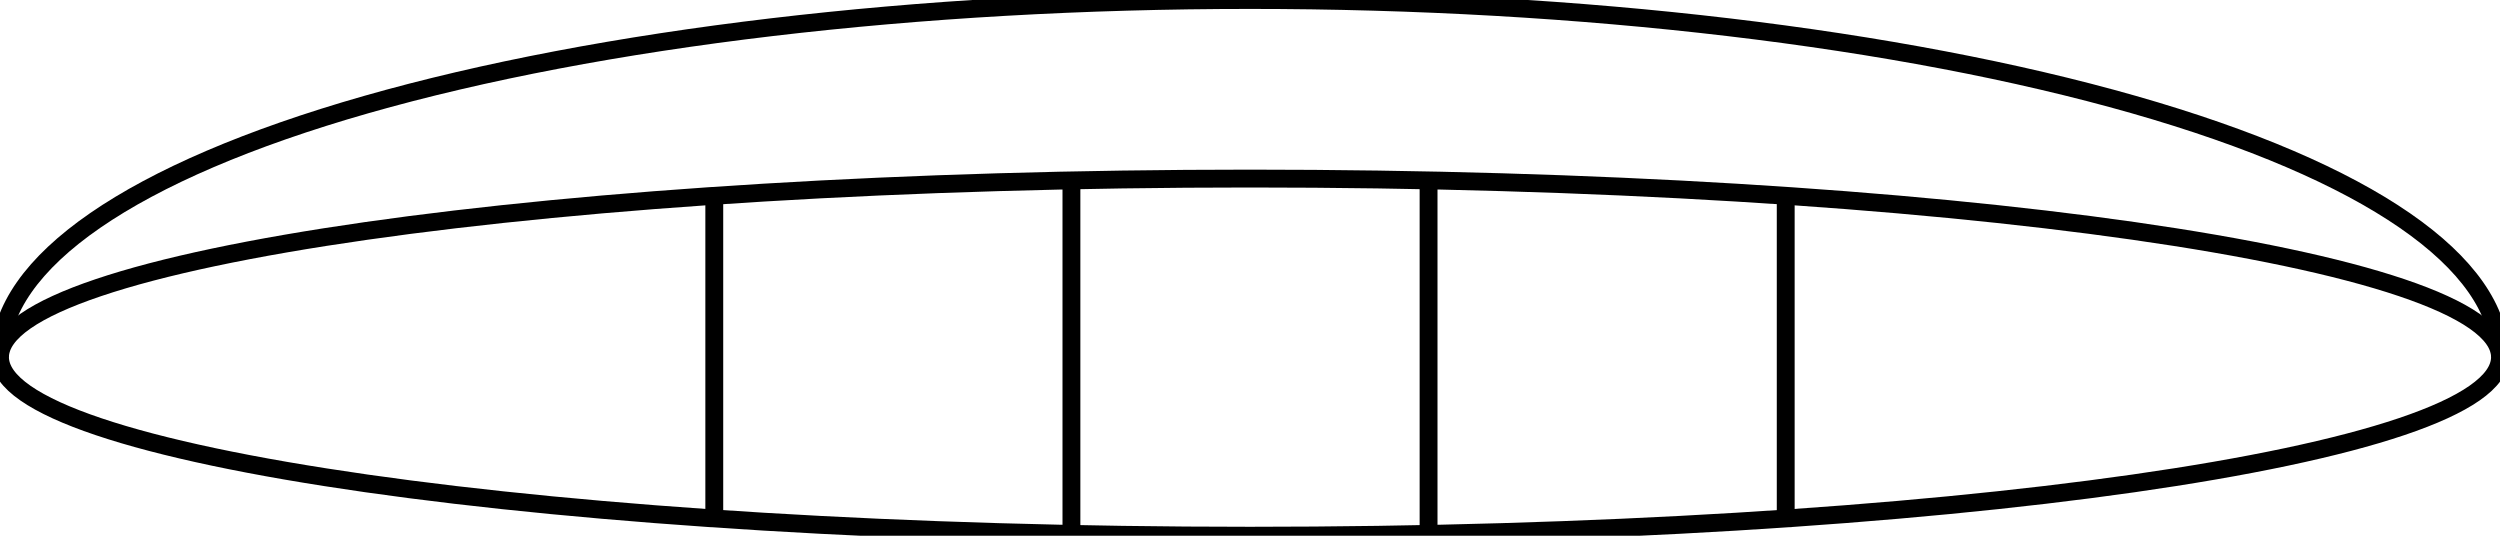 <?xml version="1.0"?>
<svg xmlns="http://www.w3.org/2000/svg" xmlns:lc="http://www.librecad.org" xmlns:xlink="http://www.w3.org/1999/xlink" width="140mm" height="30mm" viewBox="0 0 140 30">
    <g lc:layername="0" lc:is_locked="false" lc:is_construction="false" fill="none" stroke="black" stroke-width="1">
        <line x1="40" y1="10.965" x2="40" y2="29.035"/>
        <line x1="60" y1="29.897" x2="60" y2="10.103"/>
        <line x1="80" y1="10.103" x2="80" y2="29.897"/>
        <line x1="100" y1="10.965" x2="100" y2="29.035"/>
    </g>
    <g lc:layername="inner" lc:is_locked="false" lc:is_construction="false" fill="none" stroke="black" stroke-width="1">
        <path d="M0,20 C0,25.518 31.375,30 70,30 C108.625,30 140,25.518 140,20 C140,14.482 108.625,10 70,10 C31.375,10 0,14.482 0,20 Z "/>
    </g>
    <g lc:layername="outer" lc:is_locked="false" lc:is_construction="false" fill="none" stroke="black" stroke-width="1">
        <path d="M0,20 C-0,14.698 7.38,9.607 20.503,5.858 C33.625,2.109 51.442,0 70,0 C88.558,-0 106.375,2.109 119.497,5.858 C132.62,9.607 140,14.698 140,20 "/>
    </g>
</svg>
